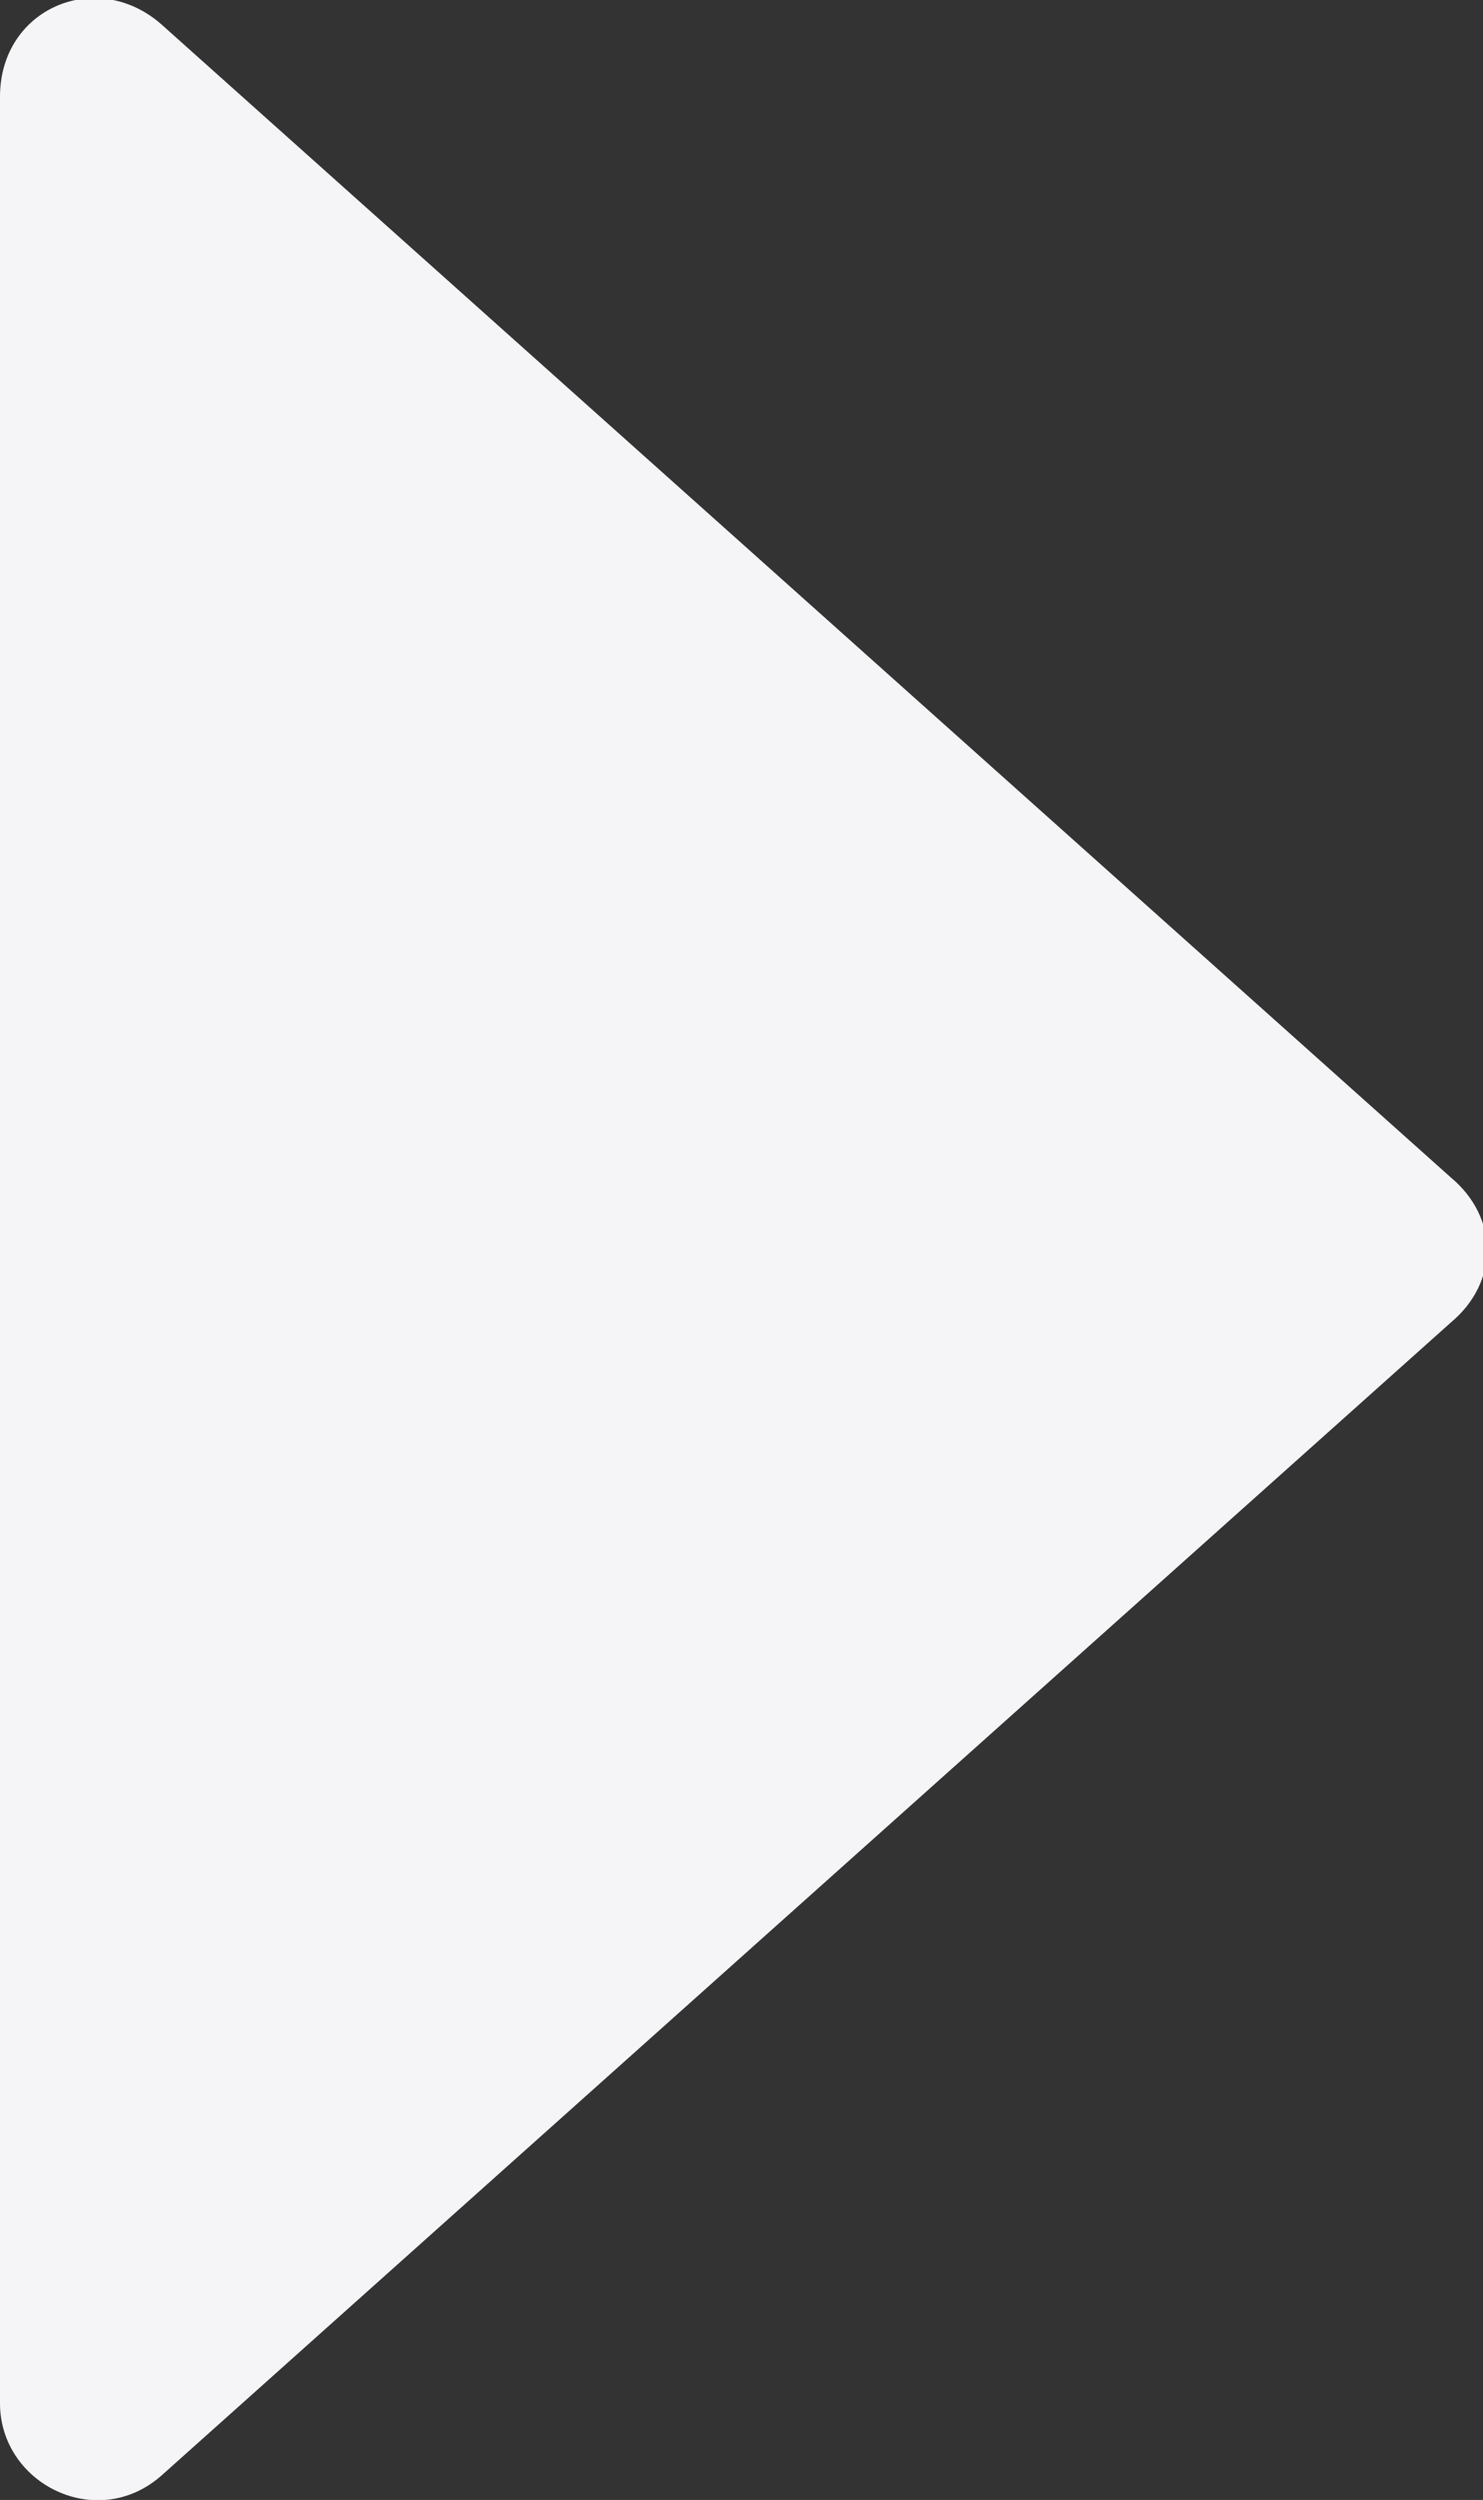 <?xml version="1.0" encoding="utf-8"?>
<!-- Generator: Adobe Illustrator 25.2.3, SVG Export Plug-In . SVG Version: 6.00 Build 0)  -->
<svg version="1.1" id="Layer_1" xmlns="http://www.w3.org/2000/svg" xmlns:xlink="http://www.w3.org/1999/xlink" x="0px" y="0px"
	 viewBox="0 0 18.4 31" style="enable-background:new 0 0 18.4 31;" xml:space="preserve">
<rect x="0" y="0" width="18.4" height="31" fill="#333333" stroke="none"/>
<style type="text/css">
	.st0{fill:#F5F5F7;}
</style>
<path class="st0" d="M18,16.4L2,30.7c-0.8,0.7-2,0.1-2-0.9V1.2c0-1.1,1.2-1.6,2-0.9l16,14.3C18.6,15.1,18.6,15.9,18,16.4z"/>
</svg>
